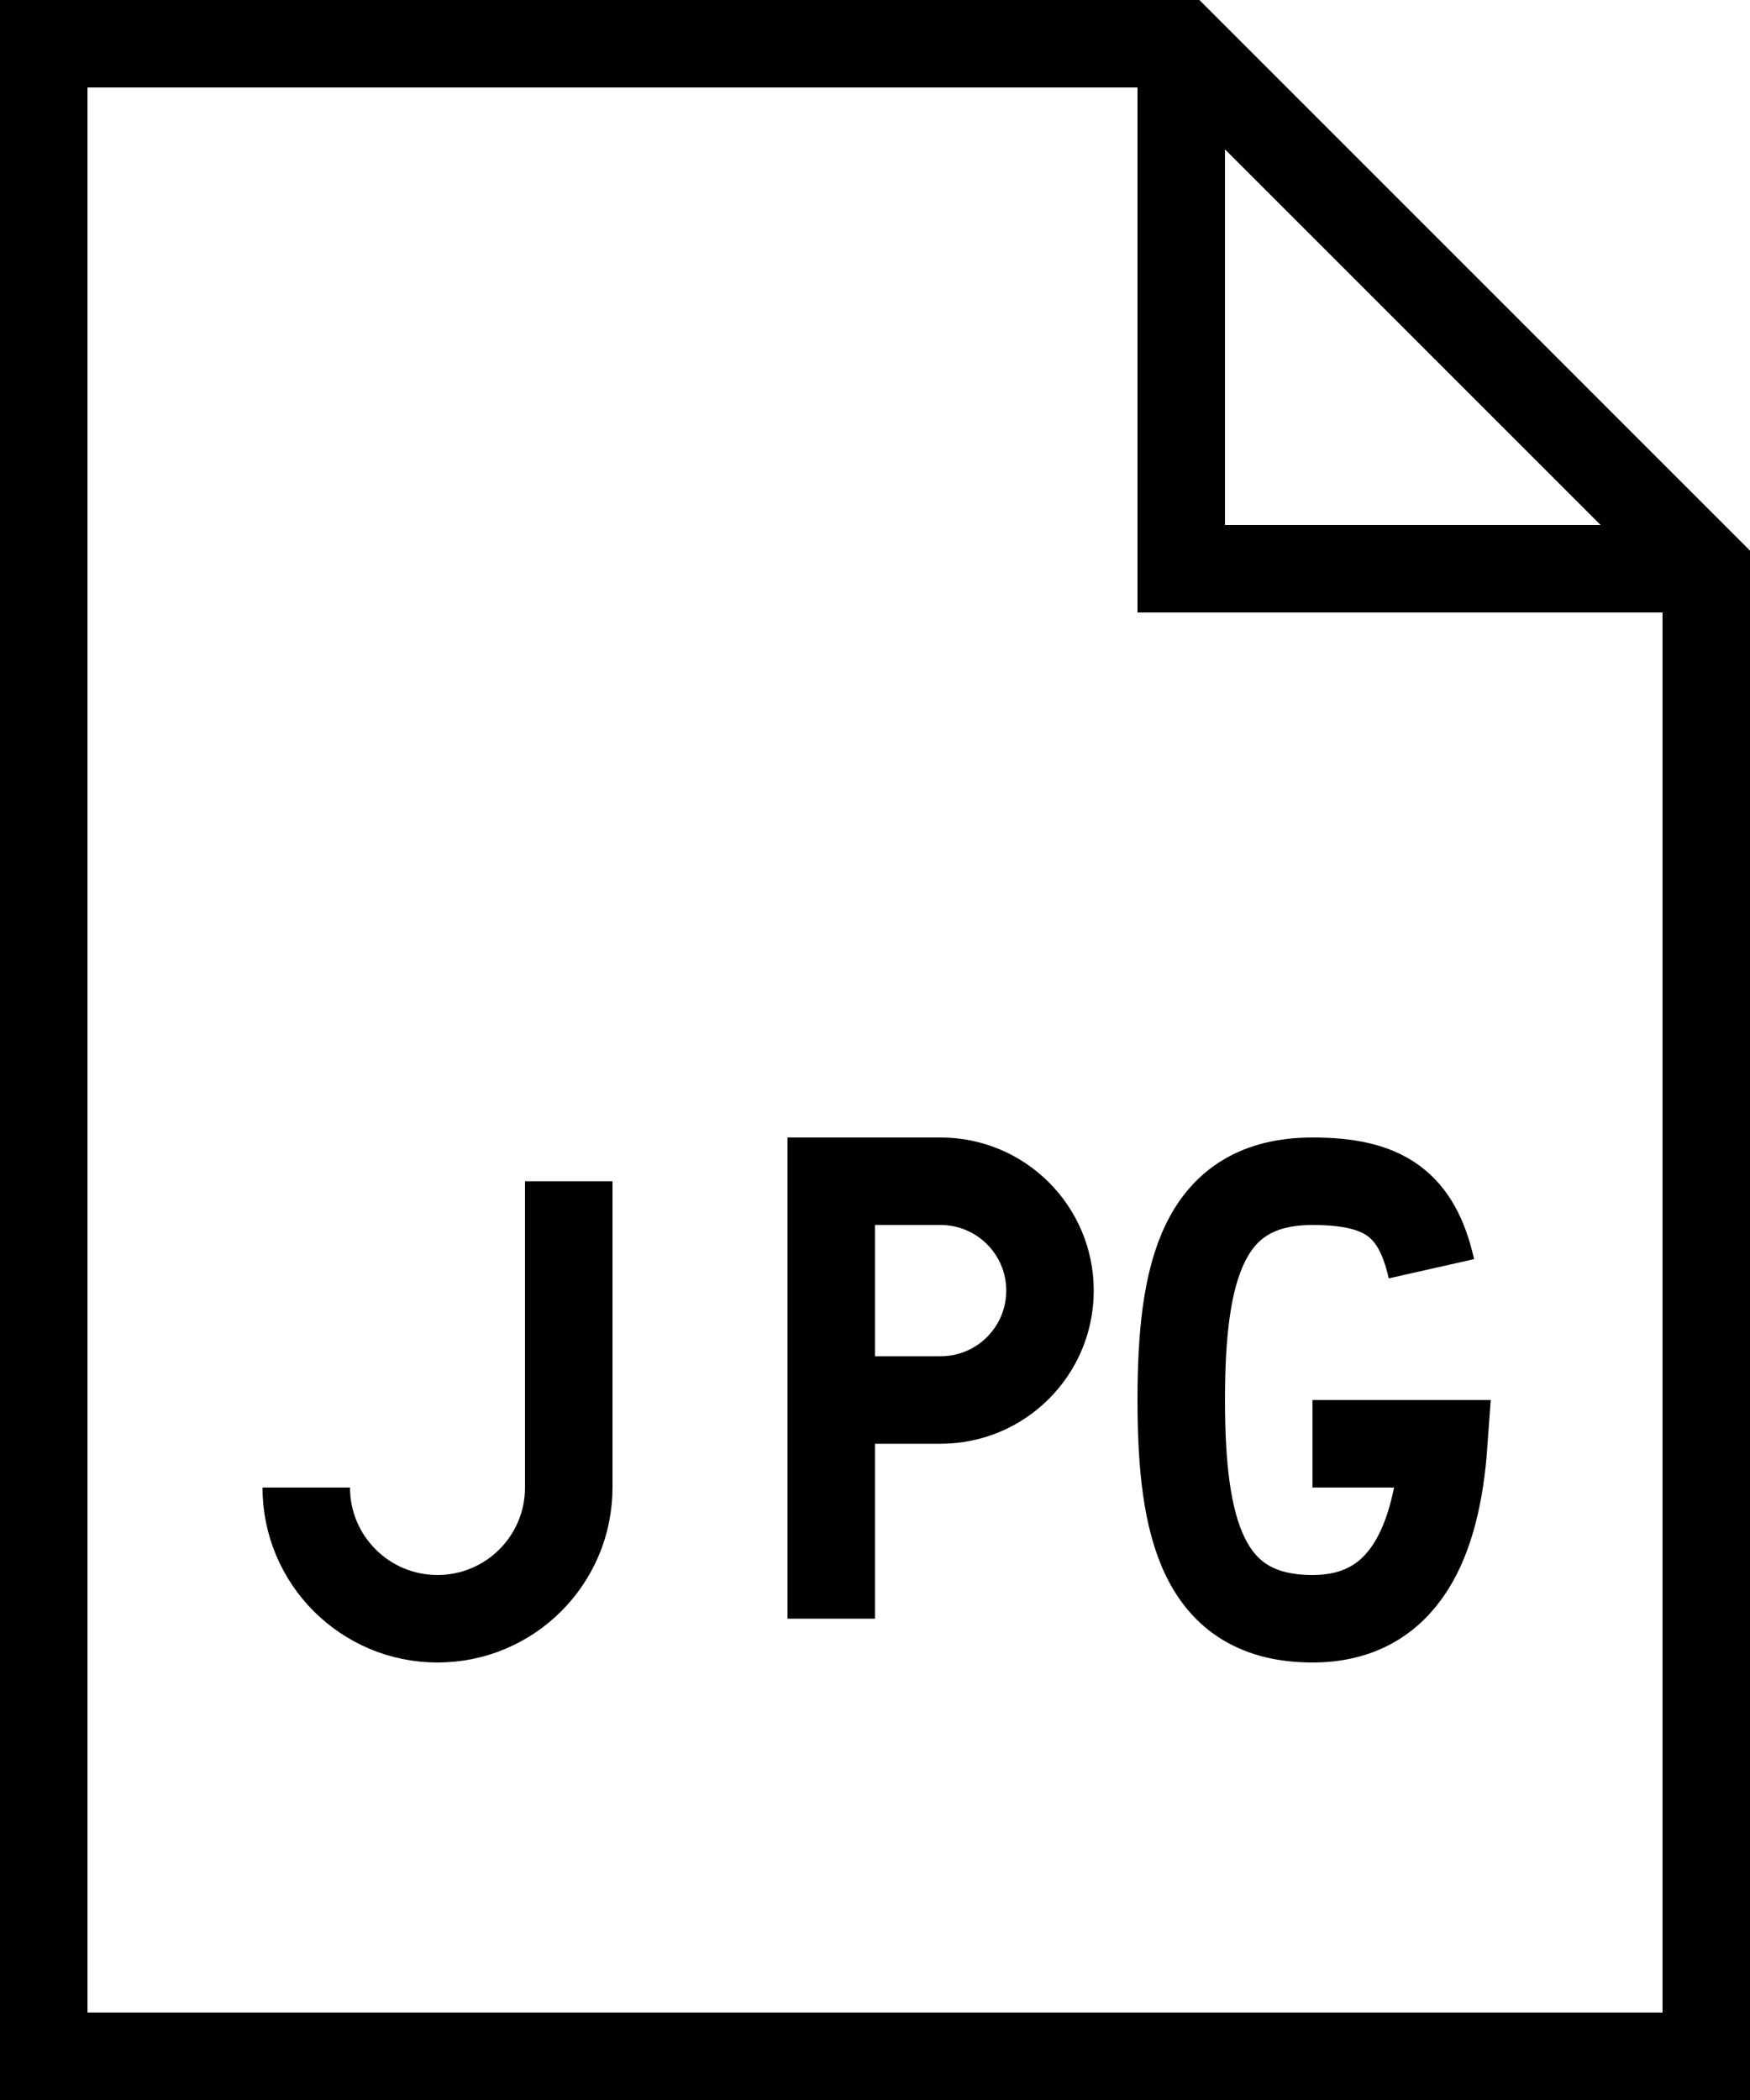 <?xml version="1.0" encoding="UTF-8" standalone="no"?>
<svg width="20px" height="24px" viewBox="0 0 20 24" version="1.1" xmlns="http://www.w3.org/2000/svg" xmlns:xlink="http://www.w3.org/1999/xlink">
    <!-- Generator: Sketch 41.2 (35397) - http://www.bohemiancoding.com/sketch -->
    <title>jpg</title>
    <desc>Created with Sketch.</desc>
    <defs></defs>
    <g id="Page-1" stroke="none" stroke-width="1" fill="none" fill-rule="evenodd">
        <g id="jpg">
            <g id="Group">
                <g id="Outline_Icons" stroke="#000000">
                    <g id="Group">
                        <path d="M16.359,14.5 C16.191,13.754 15.812,13.5 15,13.5 C13.742,13.5 13.5,14.535 13.5,16 C13.5,17.462 13.742,18.5 15,18.5 C16.048,18.5 16.42,17.622 16.5,16.5 L15,16.5" id="Shape"></path>
                        <g id="Shape">
                            <polygon points="19.5 23.5 0.5 23.5 0.5 0.5 13.5 0.5 19.5 6.5"></polygon>
                            <polyline points="13.5 0.5 13.5 6.5 19.5 6.5"></polyline>
                        </g>
                        <path d="M9.5,18.499 L9.5,13.5 L10.75,13.5 C11.44,13.5 12,14.06 12,14.75 C12,15.44 11.44,16 10.75,16 L9.5,16" id="Shape"></path>
                        <path d="M3.5,17 C3.5,17.829 4.172,18.5 5,18.5 C5.828,18.5 6.5,17.829 6.5,17 L6.5,13.5" id="Shape"></path>
                    </g>
                </g>
                <g id="Invisible_Shape">
                    <rect id="Rectangle-path" x="0" y="0" width="24" height="24"></rect>
                </g>
            </g>
        </g>
    </g>
</svg>